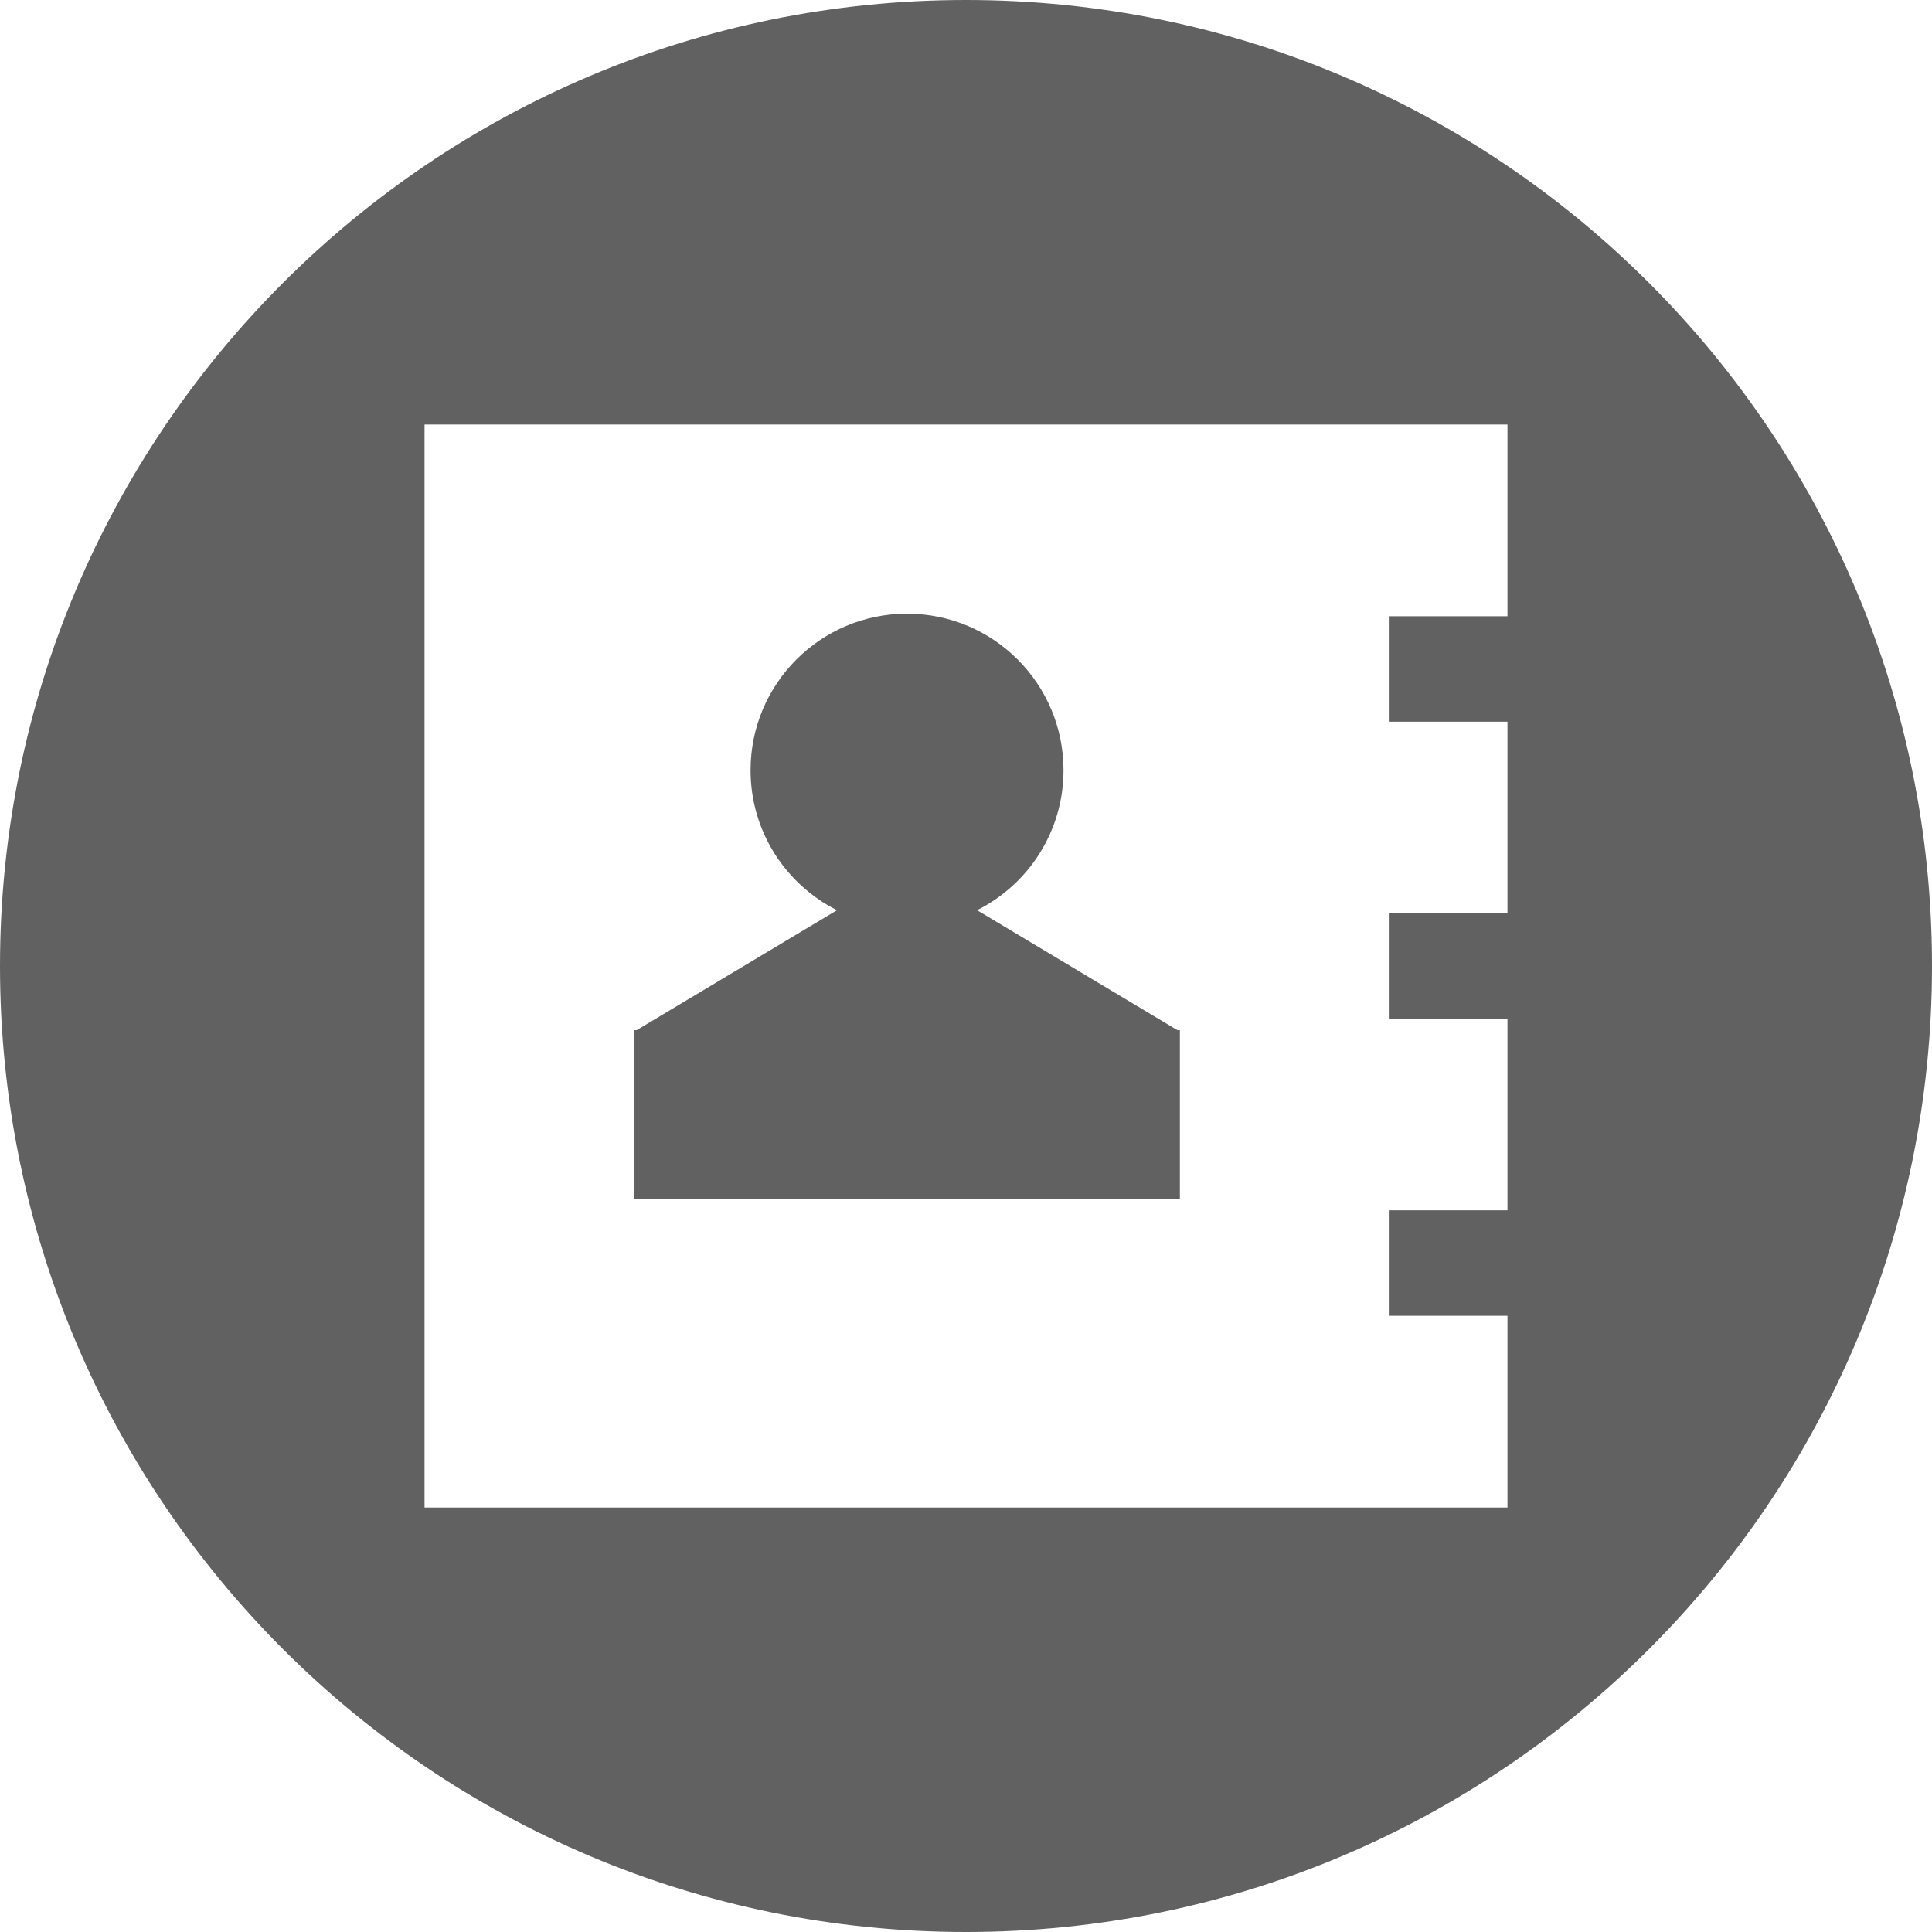 <svg width="1200" height="1200" viewBox="0 0 1200 1200" fill="none" xmlns="http://www.w3.org/2000/svg">
<path d="M600 0C268.635 0 0 268.635 0 600C0 931.365 268.635 1200 600 1200C931.365 1200 1200 931.365 1200 600C1200 268.635 931.365 0 600 0ZM263.688 263.688H936.314V382.75H863.095V448.25H936.314V567.25H863.095V632.75H936.314V751.75H863.095V817.25H936.314V936.344H263.688V263.688ZM563.375 381.156C509.683 381.156 466.187 424.714 466.187 478.406C466.187 516.457 488.029 549.377 519.875 565.344L395.437 639.844H393.906V744.938H732.844V639.844H731.313L606.875 565.344C638.721 549.377 660.563 516.457 660.563 478.406C660.562 424.714 617.067 381.156 563.375 381.156Z" fill="#616161"/>
</svg>
